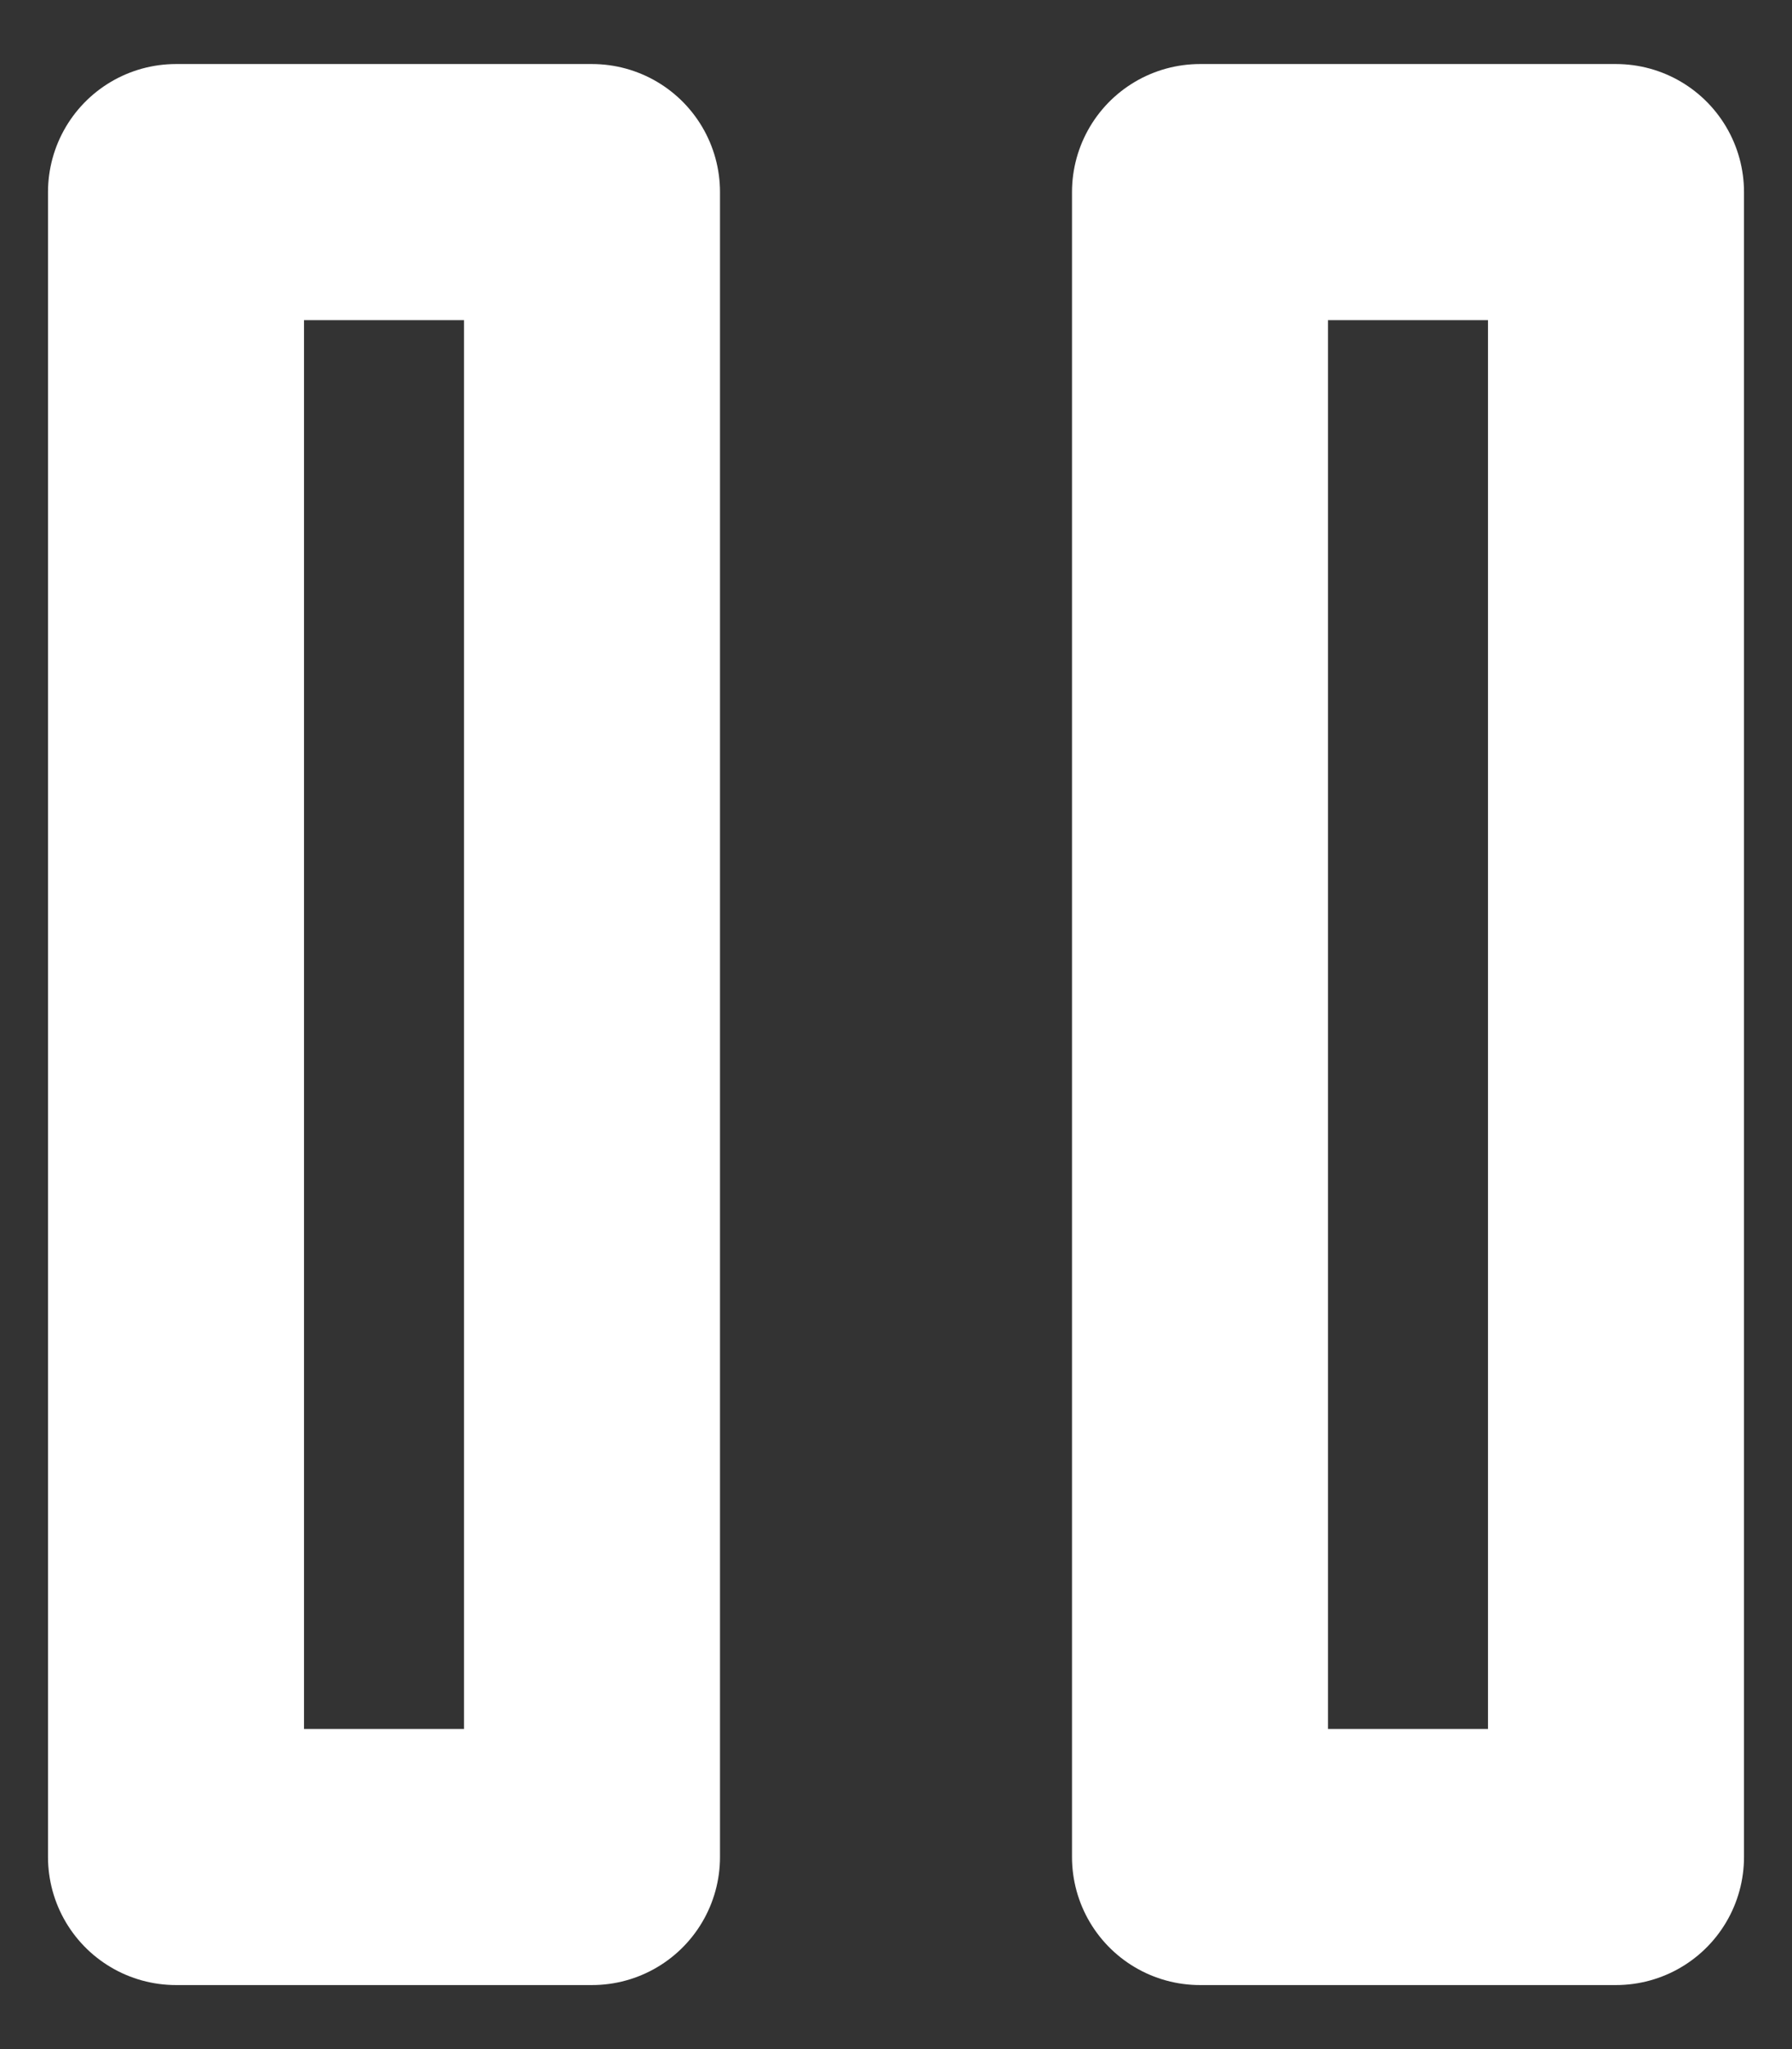 <svg width="14" height="16" viewBox="0 0 14 16" fill="none" xmlns="http://www.w3.org/2000/svg">
<rect x="0" y="0" width="14" height="16" fill="#333333" stroke="none"/>
<path d="M4.625 1.5H1.375V14.5H4.625V1.5Z" stroke="white" stroke-width="2" stroke-linecap="round" stroke-linejoin="round"/>
<path d="M12.625 1.5H9.375V14.5H12.625V1.5Z" stroke="white" stroke-width="2" stroke-linecap="round" stroke-linejoin="round"/>
</svg>
